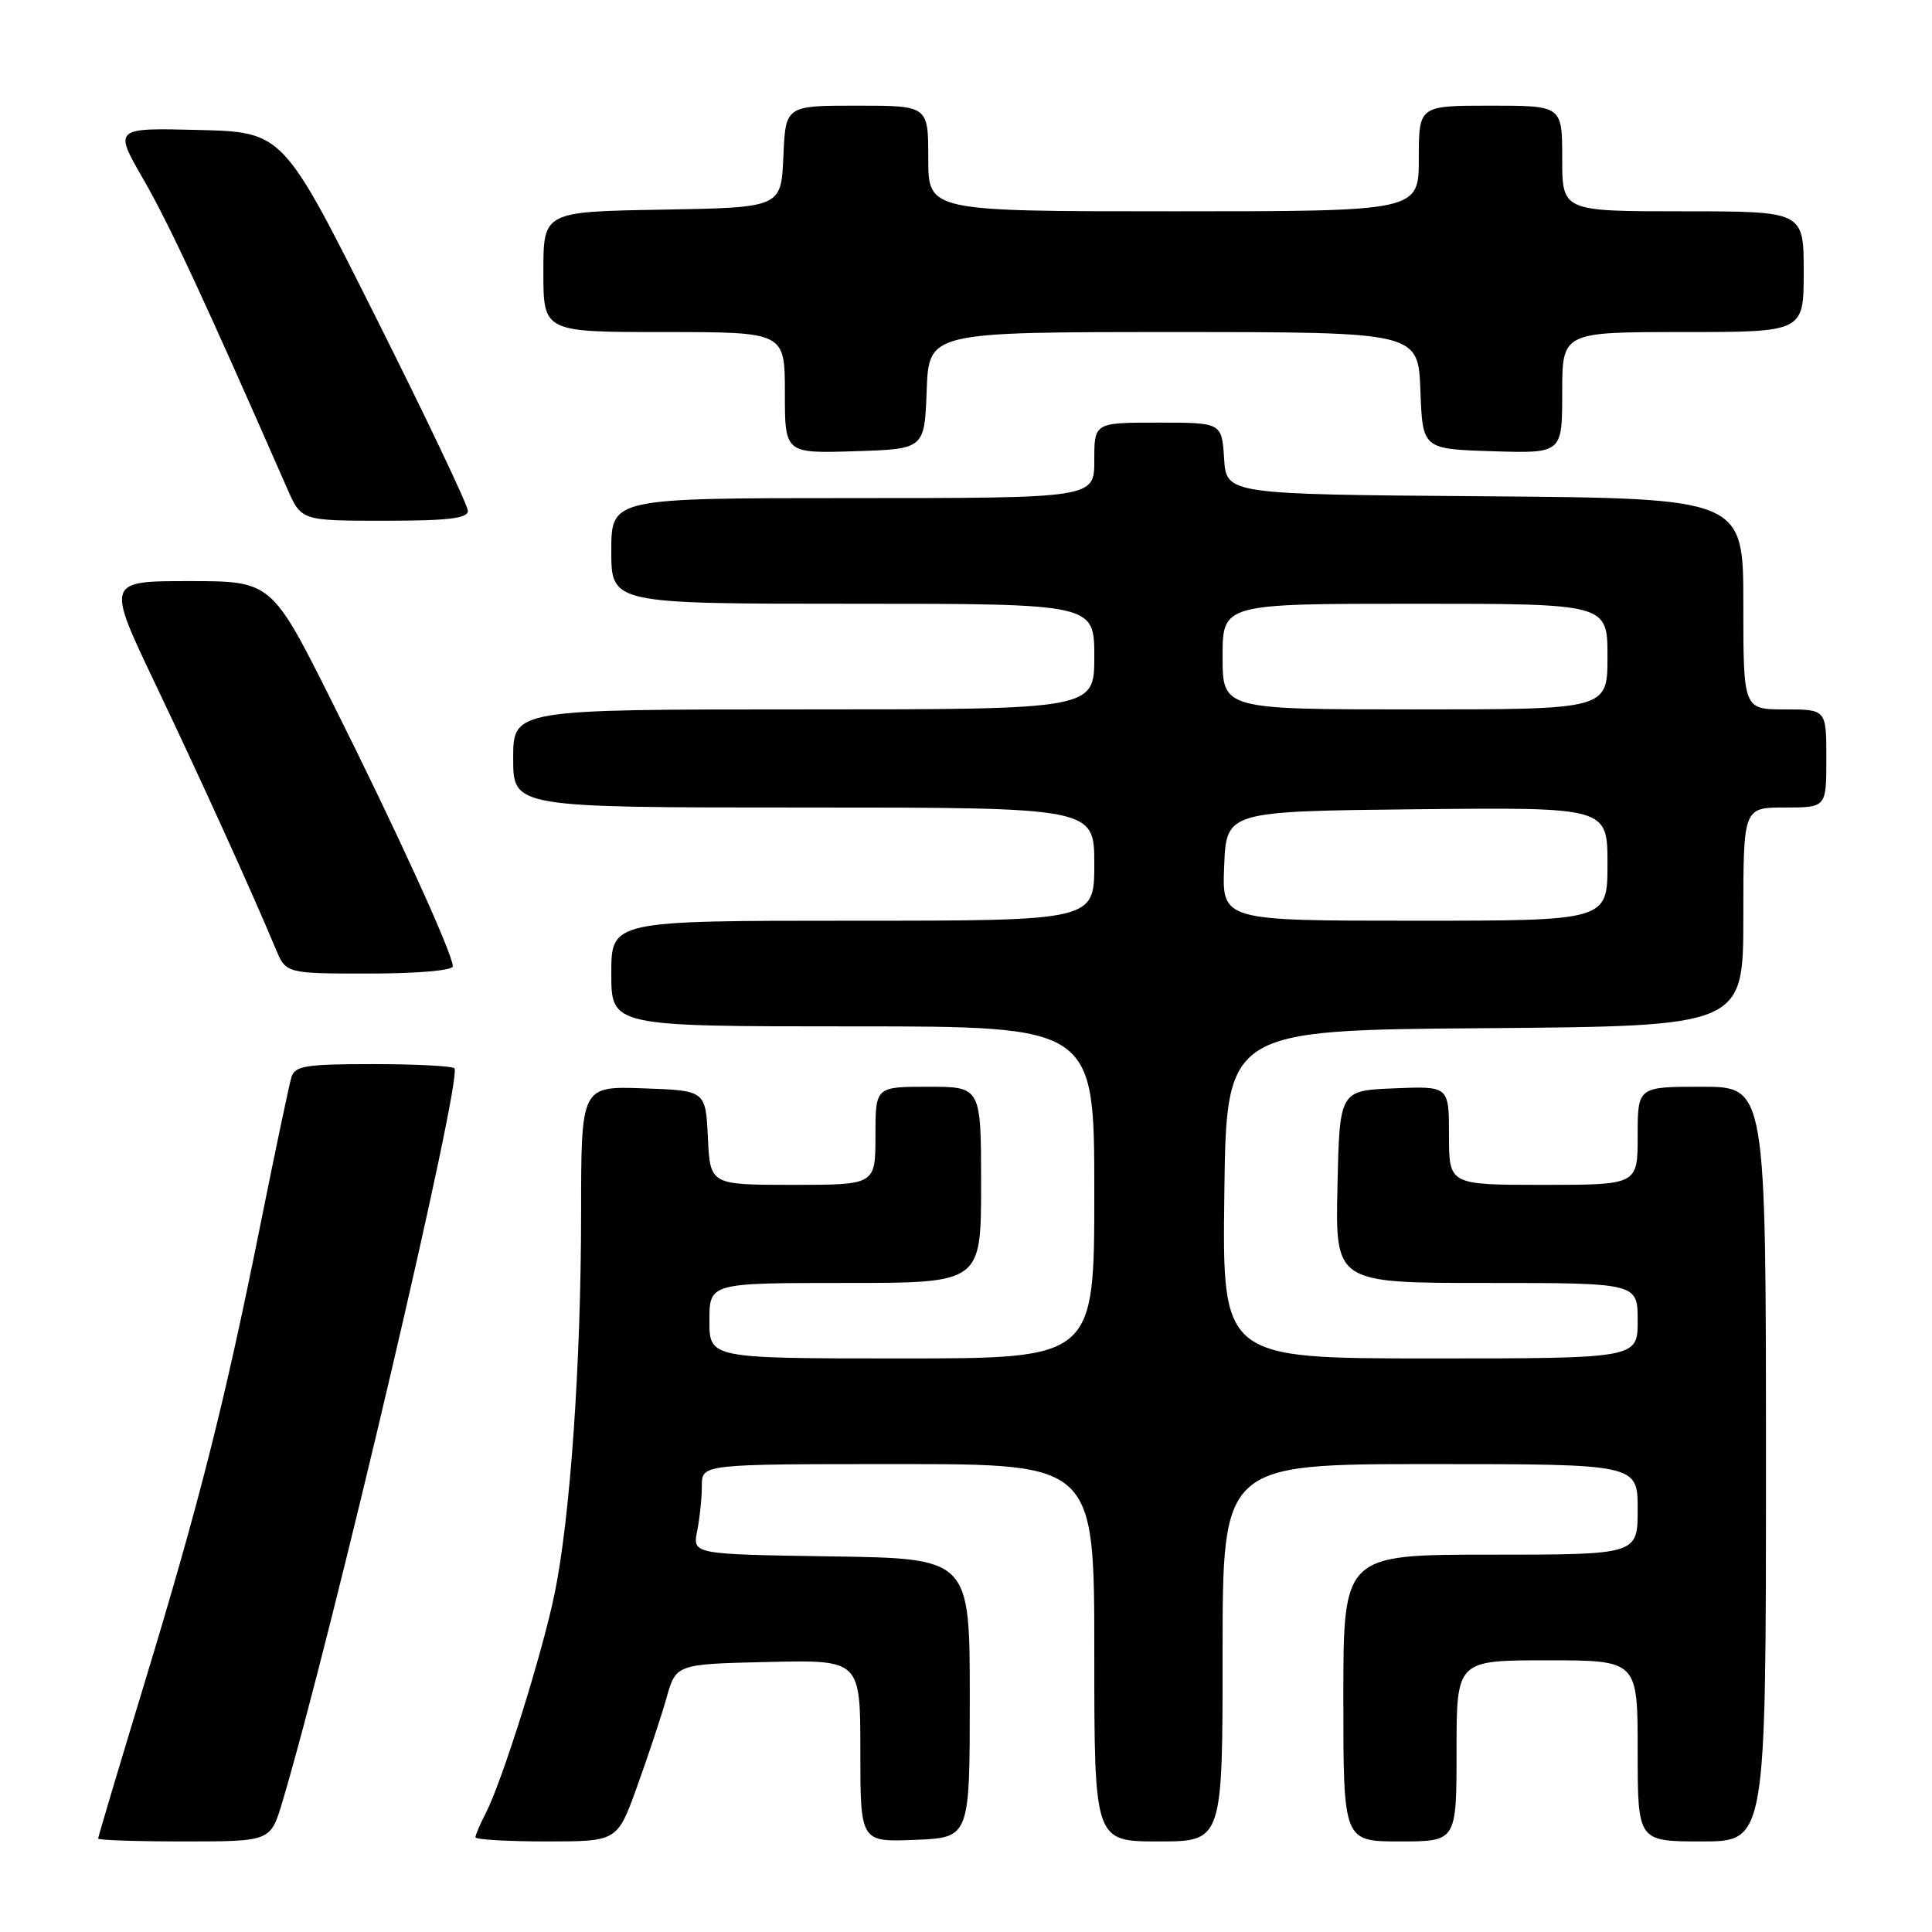 <?xml version="1.0" encoding="UTF-8" standalone="no"?>
<!DOCTYPE svg PUBLIC "-//W3C//DTD SVG 1.1//EN" "http://www.w3.org/Graphics/SVG/1.1/DTD/svg11.dtd" >
<svg xmlns="http://www.w3.org/2000/svg" xmlns:xlink="http://www.w3.org/1999/xlink" version="1.1" viewBox="0 0 256 256">
 <g >
 <path fill="currentColor"
d=" M 37.42 238.75 C 44.01 216.63 61.36 142.69 60.21 141.55 C 59.91 141.25 55.05 141.00 49.40 141.00 C 40.49 141.00 39.06 141.23 38.61 142.75 C 38.32 143.71 36.45 152.60 34.46 162.50 C 29.74 185.99 26.40 199.17 19.04 223.37 C 15.72 234.30 13.00 243.42 13.00 243.62 C 13.00 243.83 18.14 244.00 24.42 244.00 C 35.85 244.00 35.85 244.00 37.42 238.75 Z  M 84.41 236.75 C 85.85 232.76 87.61 227.47 88.31 225.00 C 89.58 220.50 89.58 220.50 101.79 220.22 C 114.00 219.94 114.00 219.94 114.00 232.01 C 114.00 244.09 114.00 244.09 121.25 243.79 C 128.50 243.50 128.50 243.50 128.50 225.00 C 128.50 206.50 128.50 206.50 110.13 206.23 C 91.76 205.95 91.76 205.95 92.38 202.85 C 92.72 201.15 93.00 198.46 93.00 196.87 C 93.00 194.00 93.00 194.00 119.00 194.00 C 145.00 194.00 145.00 194.00 145.00 219.00 C 145.00 244.00 145.00 244.00 153.50 244.00 C 162.00 244.00 162.00 244.00 162.00 219.00 C 162.00 194.00 162.00 194.00 189.50 194.00 C 217.00 194.00 217.00 194.00 217.00 200.00 C 217.00 206.00 217.00 206.00 197.50 206.00 C 178.00 206.00 178.00 206.00 178.00 225.00 C 178.00 244.00 178.00 244.00 185.50 244.00 C 193.00 244.00 193.00 244.00 193.00 232.00 C 193.00 220.00 193.00 220.00 205.00 220.00 C 217.00 220.00 217.00 220.00 217.00 232.00 C 217.00 244.00 217.00 244.00 225.50 244.00 C 234.00 244.00 234.00 244.00 234.00 194.00 C 234.00 144.00 234.00 144.00 225.50 144.00 C 217.00 144.00 217.00 144.00 217.00 150.50 C 217.00 157.00 217.00 157.00 204.50 157.00 C 192.00 157.00 192.00 157.00 192.00 150.46 C 192.00 143.91 192.00 143.91 184.75 144.21 C 177.50 144.50 177.50 144.50 177.22 157.25 C 176.94 170.00 176.94 170.00 196.97 170.00 C 217.00 170.00 217.00 170.00 217.00 175.00 C 217.00 180.00 217.00 180.00 189.48 180.00 C 161.96 180.00 161.96 180.00 162.23 158.25 C 162.50 136.50 162.50 136.50 196.75 136.24 C 231.00 135.97 231.00 135.97 231.00 121.49 C 231.00 107.00 231.00 107.00 236.50 107.00 C 242.00 107.00 242.00 107.00 242.00 100.50 C 242.00 94.00 242.00 94.00 236.50 94.00 C 231.00 94.00 231.00 94.00 231.00 80.01 C 231.00 66.03 231.00 66.03 196.75 65.76 C 162.50 65.50 162.50 65.50 162.20 60.75 C 161.89 56.00 161.89 56.00 153.45 56.00 C 145.00 56.00 145.00 56.00 145.00 61.00 C 145.00 66.00 145.00 66.00 113.00 66.00 C 81.00 66.00 81.00 66.00 81.00 73.00 C 81.00 80.00 81.00 80.00 113.00 80.00 C 145.00 80.00 145.00 80.00 145.00 87.00 C 145.00 94.00 145.00 94.00 106.50 94.00 C 68.00 94.00 68.00 94.00 68.00 100.50 C 68.00 107.00 68.00 107.00 106.50 107.00 C 145.00 107.00 145.00 107.00 145.00 114.50 C 145.00 122.00 145.00 122.00 113.00 122.00 C 81.00 122.00 81.00 122.00 81.00 129.00 C 81.00 136.00 81.00 136.00 113.00 136.00 C 145.00 136.00 145.00 136.00 145.00 158.00 C 145.00 180.00 145.00 180.00 119.50 180.00 C 94.00 180.00 94.00 180.00 94.00 175.00 C 94.00 170.00 94.00 170.00 112.00 170.00 C 130.00 170.00 130.00 170.00 130.00 157.00 C 130.00 144.00 130.00 144.00 123.00 144.00 C 116.00 144.00 116.00 144.00 116.00 150.50 C 116.00 157.00 116.00 157.00 105.05 157.00 C 94.10 157.00 94.10 157.00 93.80 150.75 C 93.50 144.50 93.50 144.50 85.25 144.21 C 77.00 143.92 77.00 143.92 77.00 160.71 C 76.99 180.59 75.56 201.17 73.47 211.25 C 71.82 219.21 66.57 235.94 64.39 240.20 C 63.62 241.69 63.00 243.15 63.00 243.45 C 63.00 243.75 67.23 244.00 72.40 244.00 C 81.80 244.00 81.80 244.00 84.41 236.75 Z  M 60.00 128.04 C 60.00 126.40 52.57 110.12 44.11 93.23 C 35.99 77.00 35.99 77.00 25.04 77.00 C 14.08 77.00 14.08 77.00 20.64 90.75 C 26.71 103.49 33.29 117.97 36.54 125.75 C 37.90 129.00 37.90 129.00 48.95 129.00 C 55.30 129.00 60.00 128.59 60.00 128.04 Z  M 62.00 67.69 C 62.00 66.97 56.49 55.38 49.75 41.94 C 37.50 17.50 37.50 17.50 26.28 17.22 C 15.06 16.94 15.06 16.94 19.05 23.85 C 22.42 29.70 27.10 39.75 38.06 64.75 C 39.93 69.00 39.93 69.00 50.96 69.00 C 59.41 69.00 62.00 68.69 62.00 67.69 Z  M 122.79 51.75 C 123.08 44.00 123.08 44.00 155.50 44.00 C 187.92 44.00 187.92 44.00 188.21 51.75 C 188.50 59.50 188.50 59.50 197.75 59.79 C 207.00 60.08 207.00 60.08 207.00 52.04 C 207.00 44.00 207.00 44.00 223.00 44.00 C 239.00 44.00 239.00 44.00 239.00 36.00 C 239.00 28.00 239.00 28.00 223.00 28.00 C 207.00 28.00 207.00 28.00 207.00 21.00 C 207.00 14.00 207.00 14.00 197.50 14.00 C 188.00 14.00 188.00 14.00 188.00 21.00 C 188.00 28.00 188.00 28.00 155.50 28.00 C 123.00 28.00 123.00 28.00 123.00 21.00 C 123.00 14.00 123.00 14.00 113.55 14.00 C 104.09 14.00 104.09 14.00 103.80 20.75 C 103.50 27.50 103.50 27.50 87.75 27.78 C 72.00 28.05 72.00 28.05 72.00 36.03 C 72.00 44.00 72.00 44.00 88.00 44.00 C 104.00 44.00 104.00 44.00 104.00 52.04 C 104.00 60.08 104.00 60.08 113.25 59.79 C 122.50 59.50 122.50 59.50 122.79 51.75 Z  M 162.21 114.75 C 162.50 107.50 162.50 107.50 187.75 107.23 C 213.00 106.97 213.00 106.97 213.00 114.48 C 213.00 122.00 213.00 122.00 187.46 122.00 C 161.91 122.00 161.91 122.00 162.21 114.75 Z  M 162.00 87.00 C 162.00 80.00 162.00 80.00 187.50 80.00 C 213.00 80.00 213.00 80.00 213.00 87.00 C 213.00 94.00 213.00 94.00 187.50 94.00 C 162.00 94.00 162.00 94.00 162.00 87.00 Z "/>
</g>
</svg>